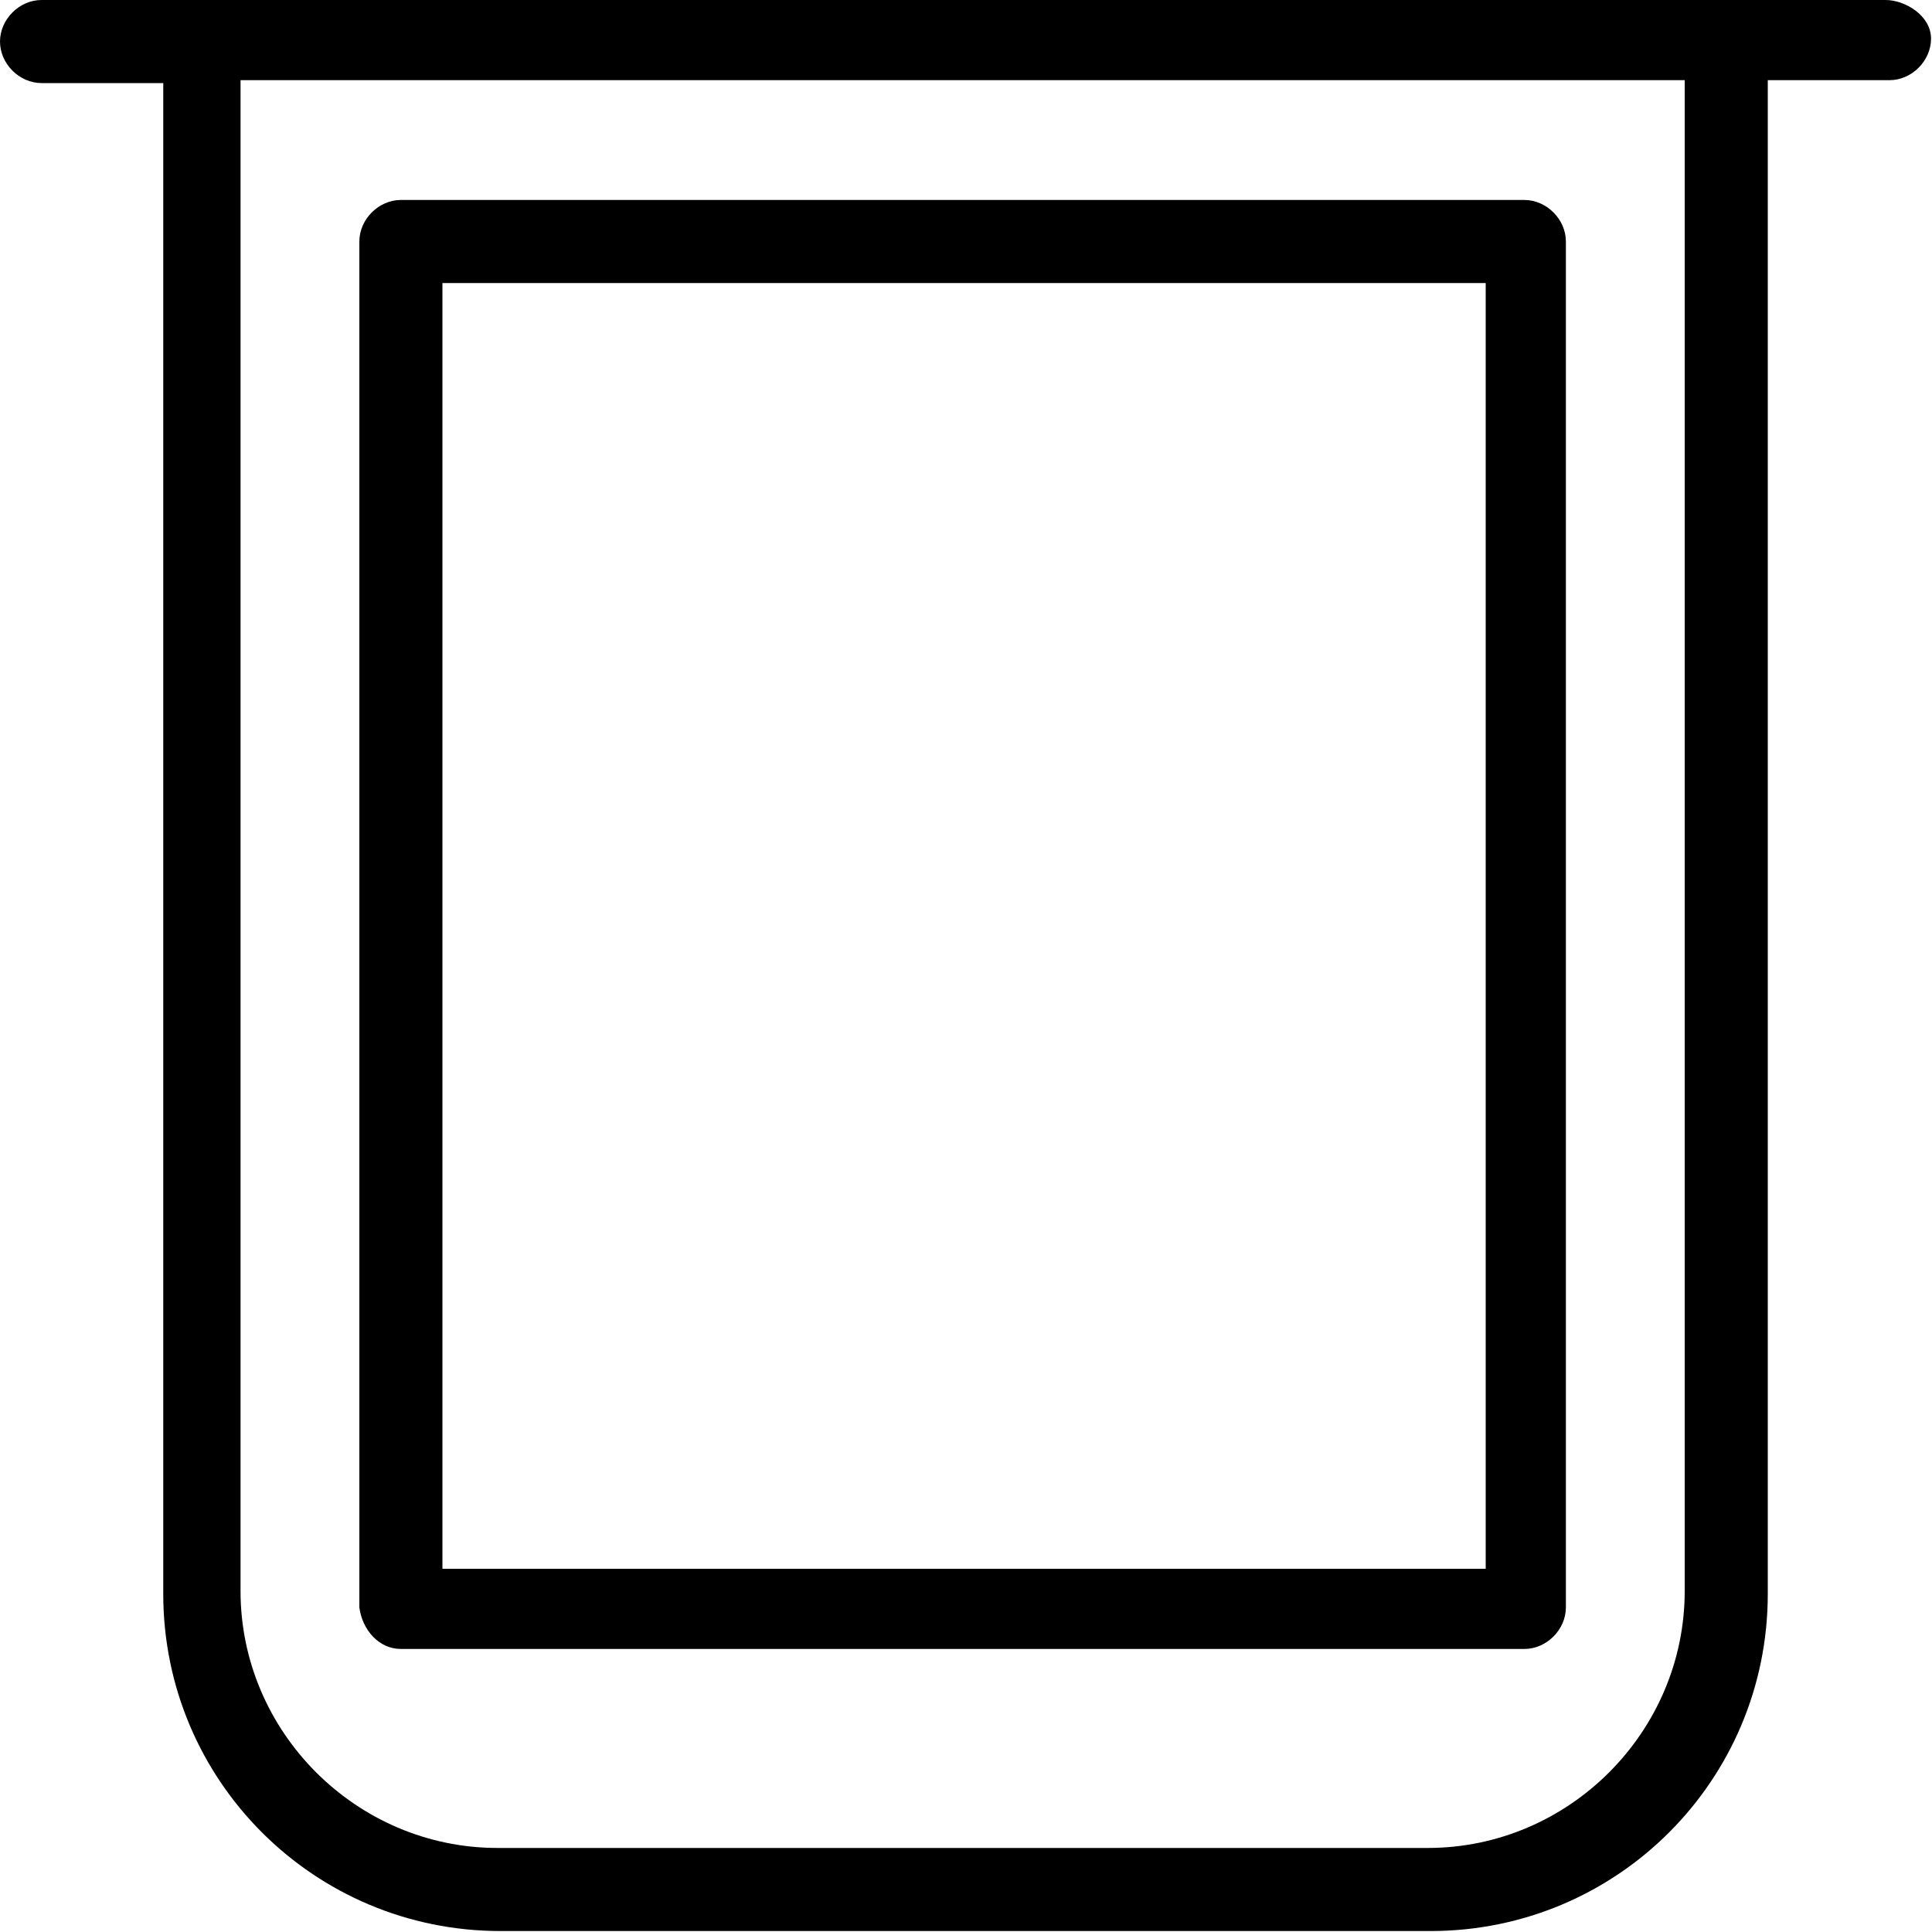 <svg width="40" height="40" viewBox="0 0 40 40" fill="none" xmlns="http://www.w3.org/2000/svg">
<g clip-path="url(#clip0_21_133)">
<path d="M39.06 0H0.86C0.4 0 0 0.4 0 0.86C0 1.32 0.4 1.72 0.86 1.72H3.38V33C3.38 36.86 6.5 39.98 10.36 39.98H29.62C33.48 39.98 36.6 36.86 36.6 33V1.66H39.12C39.58 1.66 39.98 1.26 39.98 0.8C39.98 0.32 39.44 0 39.04 0L39.06 0ZM34.88 32.94C34.88 35.86 32.48 38.26 29.56 38.26H10.3C7.38 38.26 4.98 35.86 4.98 32.94V1.66H34.88V32.94Z" fill="black"/>
<path d="M8.3 34.14H31.56C32.02 34.14 32.42 33.74 32.42 33.28V5C32.42 4.54 32.02 4.14 31.56 4.14H8.3C7.84 4.14 7.44 4.54 7.44 5V33.28C7.5 33.74 7.84 34.14 8.3 34.14ZM9.16 5.86H30.76V32.48H9.16V5.86Z" fill="black"/>
</g>
<defs>
<clipPath id="clip0_21_133">
<rect width="40" height="40" fill="white"/>
</clipPath>
</defs>
</svg>
